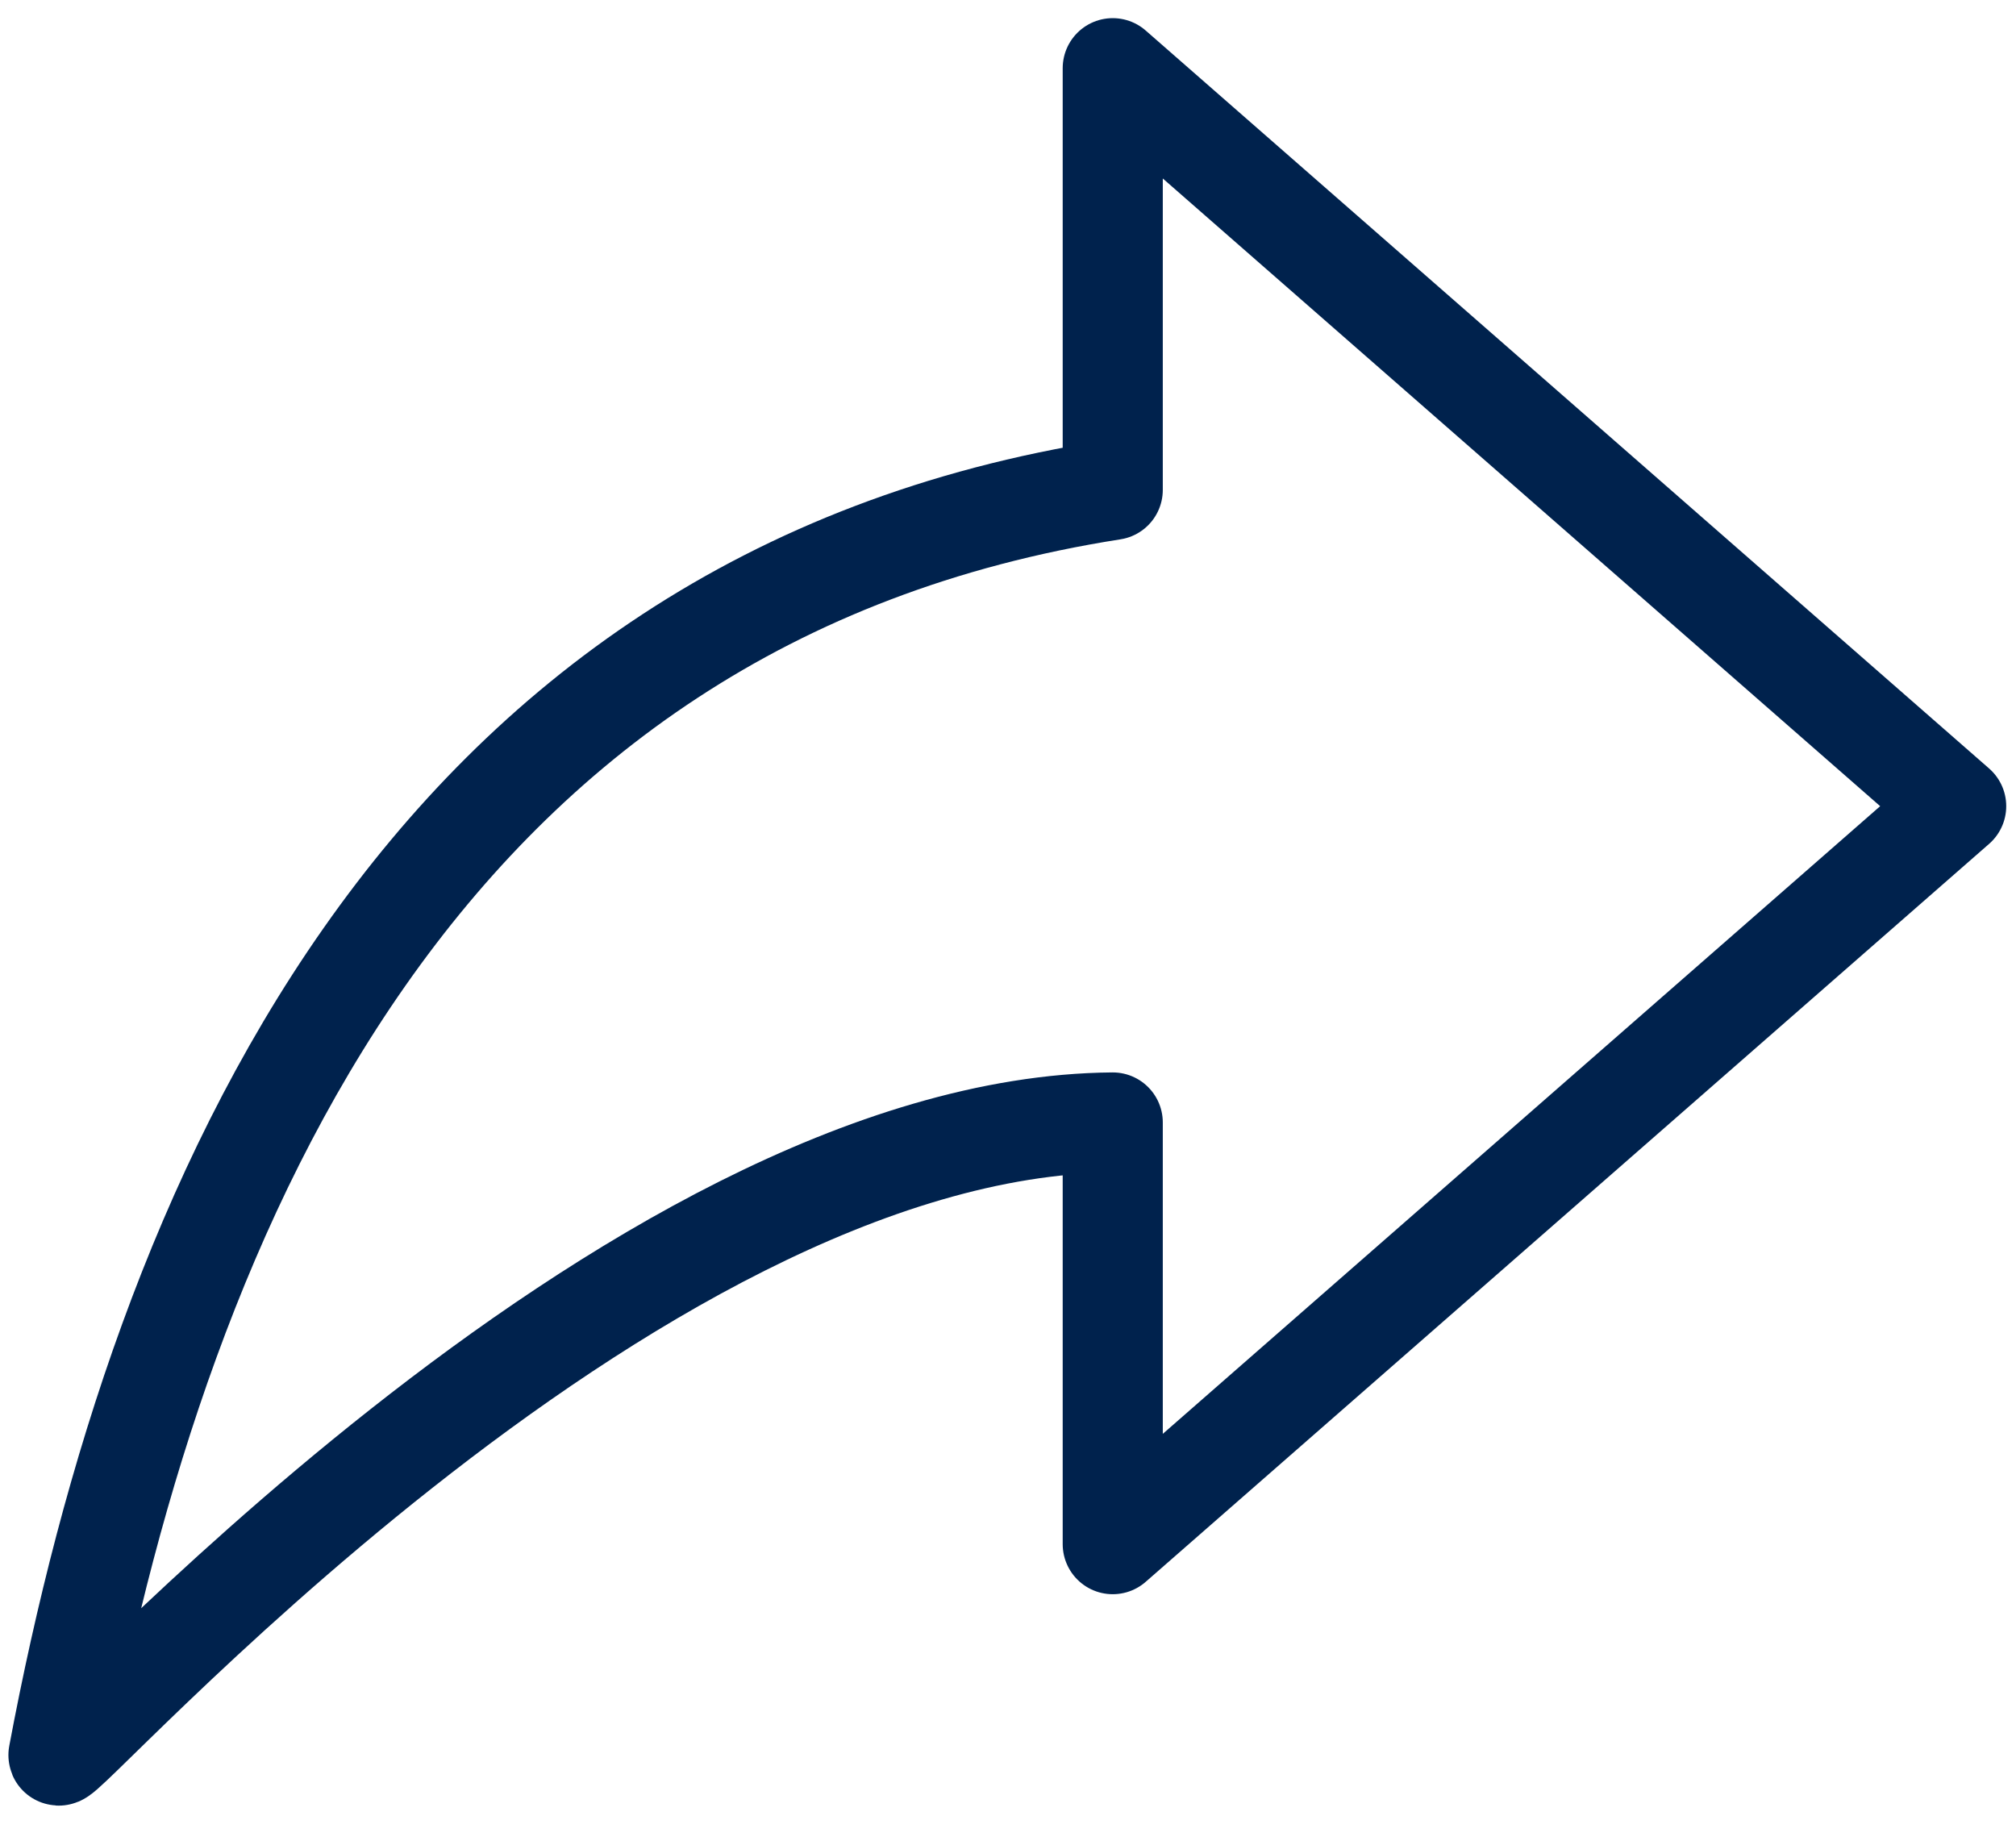 <svg width="46" height="42" viewBox="0 0 46 42" fill="none" xmlns="http://www.w3.org/2000/svg">
<path d="M25.39 1.556V11.178C9.573 13.651 3.691 27.508 1.334 40.046C1.245 40.541 14.286 25.703 25.39 25.612V35.234L44.635 18.395L25.39 1.556Z" stroke="#00224D" stroke-width="2.284" stroke-linecap="round" stroke-linejoin="round"/>
</svg>
